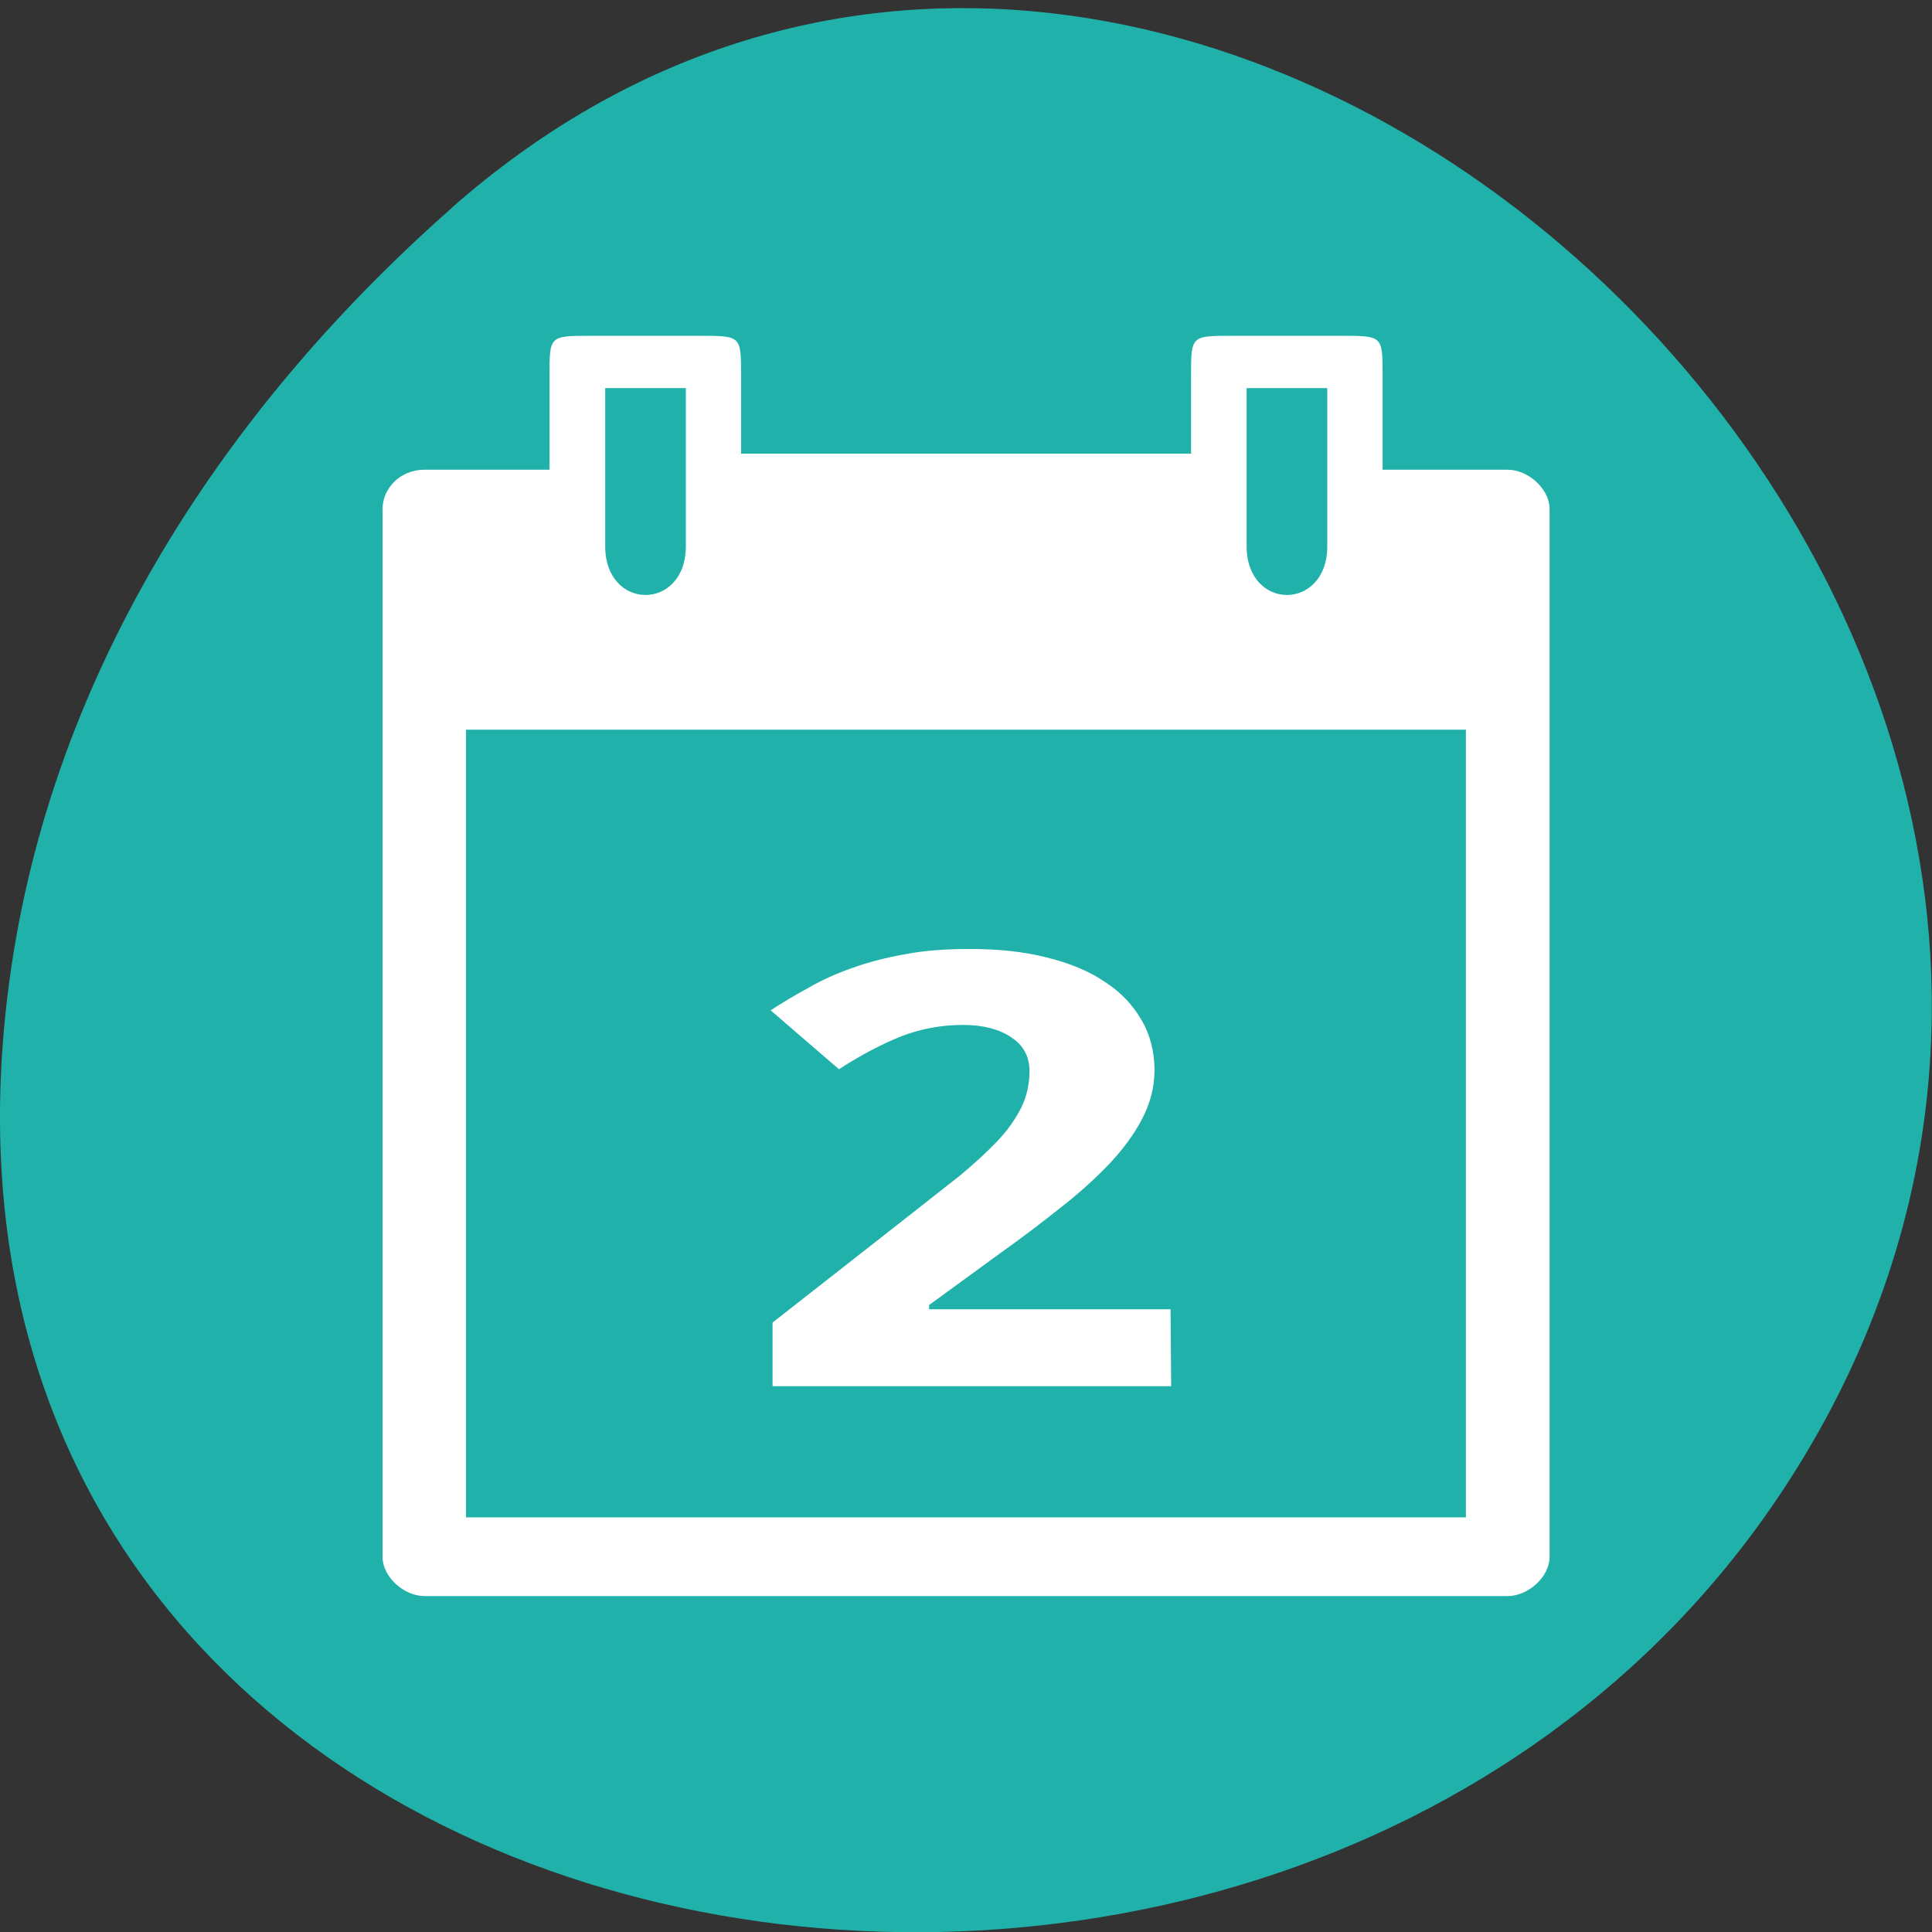 <svg xmlns="http://www.w3.org/2000/svg" viewBox="0 0 16 16"><rect x="0" y="0" width="16" height="16" fill="#333333" stroke="none"/><path d="m 3.734 1.727 c 5.953 -5.254 15.11 3.035 11.41 9.977 c -3.746 7.02 -16.14 5.145 -15.08 -3.473 c 0.313 -2.562 1.73 -4.789 3.672 -6.504" fill="#20b2aa"/><g fill="#fff"><path d="m 4.551 3.105 v 0.785 h -1.035 c -0.207 0 -0.348 0.16 -0.348 0.324 v 8.68 c 0 0.164 0.176 0.324 0.348 0.324 h 8.969 c 0.172 0 0.348 -0.16 0.348 -0.324 v -8.68 c 0 -0.164 -0.176 -0.324 -0.348 -0.324 h -1.035 v -0.785 c 0 -0.324 0 -0.324 -0.344 -0.324 h -0.898 c -0.344 0 -0.344 0 -0.344 0.324 v 0.652 h -3.727 v -0.652 c 0 -0.324 0 -0.324 -0.344 -0.324 h -0.898 c -0.344 0 -0.344 0 -0.344 0.324 m 0.461 0.109 h 0.668 v 1.309 c 0 0.539 -0.668 0.539 -0.668 0 m 5.312 -1.309 h 0.668 v 1.309 c 0 0.539 -0.668 0.539 -0.668 0 m -6.465 1.52 h 8.281 v 6.523 h -8.281"/><path d="m 9.699 11.48 h -3.301 v -0.527 l 1.156 -0.906 c 0.145 -0.113 0.277 -0.219 0.398 -0.313 c 0.117 -0.098 0.219 -0.191 0.305 -0.281 c 0.086 -0.09 0.152 -0.184 0.199 -0.277 c 0.047 -0.094 0.07 -0.199 0.07 -0.305 c 0 -0.121 -0.051 -0.215 -0.152 -0.281 c -0.098 -0.066 -0.23 -0.102 -0.398 -0.102 c -0.176 0 -0.348 0.031 -0.512 0.094 c -0.164 0.066 -0.336 0.156 -0.516 0.273 l -0.566 -0.488 c 0.102 -0.066 0.207 -0.129 0.316 -0.188 c 0.109 -0.063 0.23 -0.117 0.363 -0.164 c 0.133 -0.047 0.281 -0.086 0.438 -0.113 c 0.16 -0.031 0.34 -0.043 0.535 -0.043 c 0.238 0 0.449 0.023 0.633 0.07 c 0.191 0.047 0.352 0.113 0.484 0.203 c 0.133 0.086 0.23 0.191 0.301 0.313 c 0.074 0.125 0.109 0.266 0.109 0.418 c 0 0.141 -0.035 0.273 -0.102 0.402 c -0.066 0.129 -0.16 0.254 -0.277 0.379 c -0.117 0.121 -0.25 0.242 -0.406 0.363 c -0.152 0.121 -0.316 0.246 -0.492 0.371 l -0.59 0.43 v 0.035 h 2"/></g></svg>